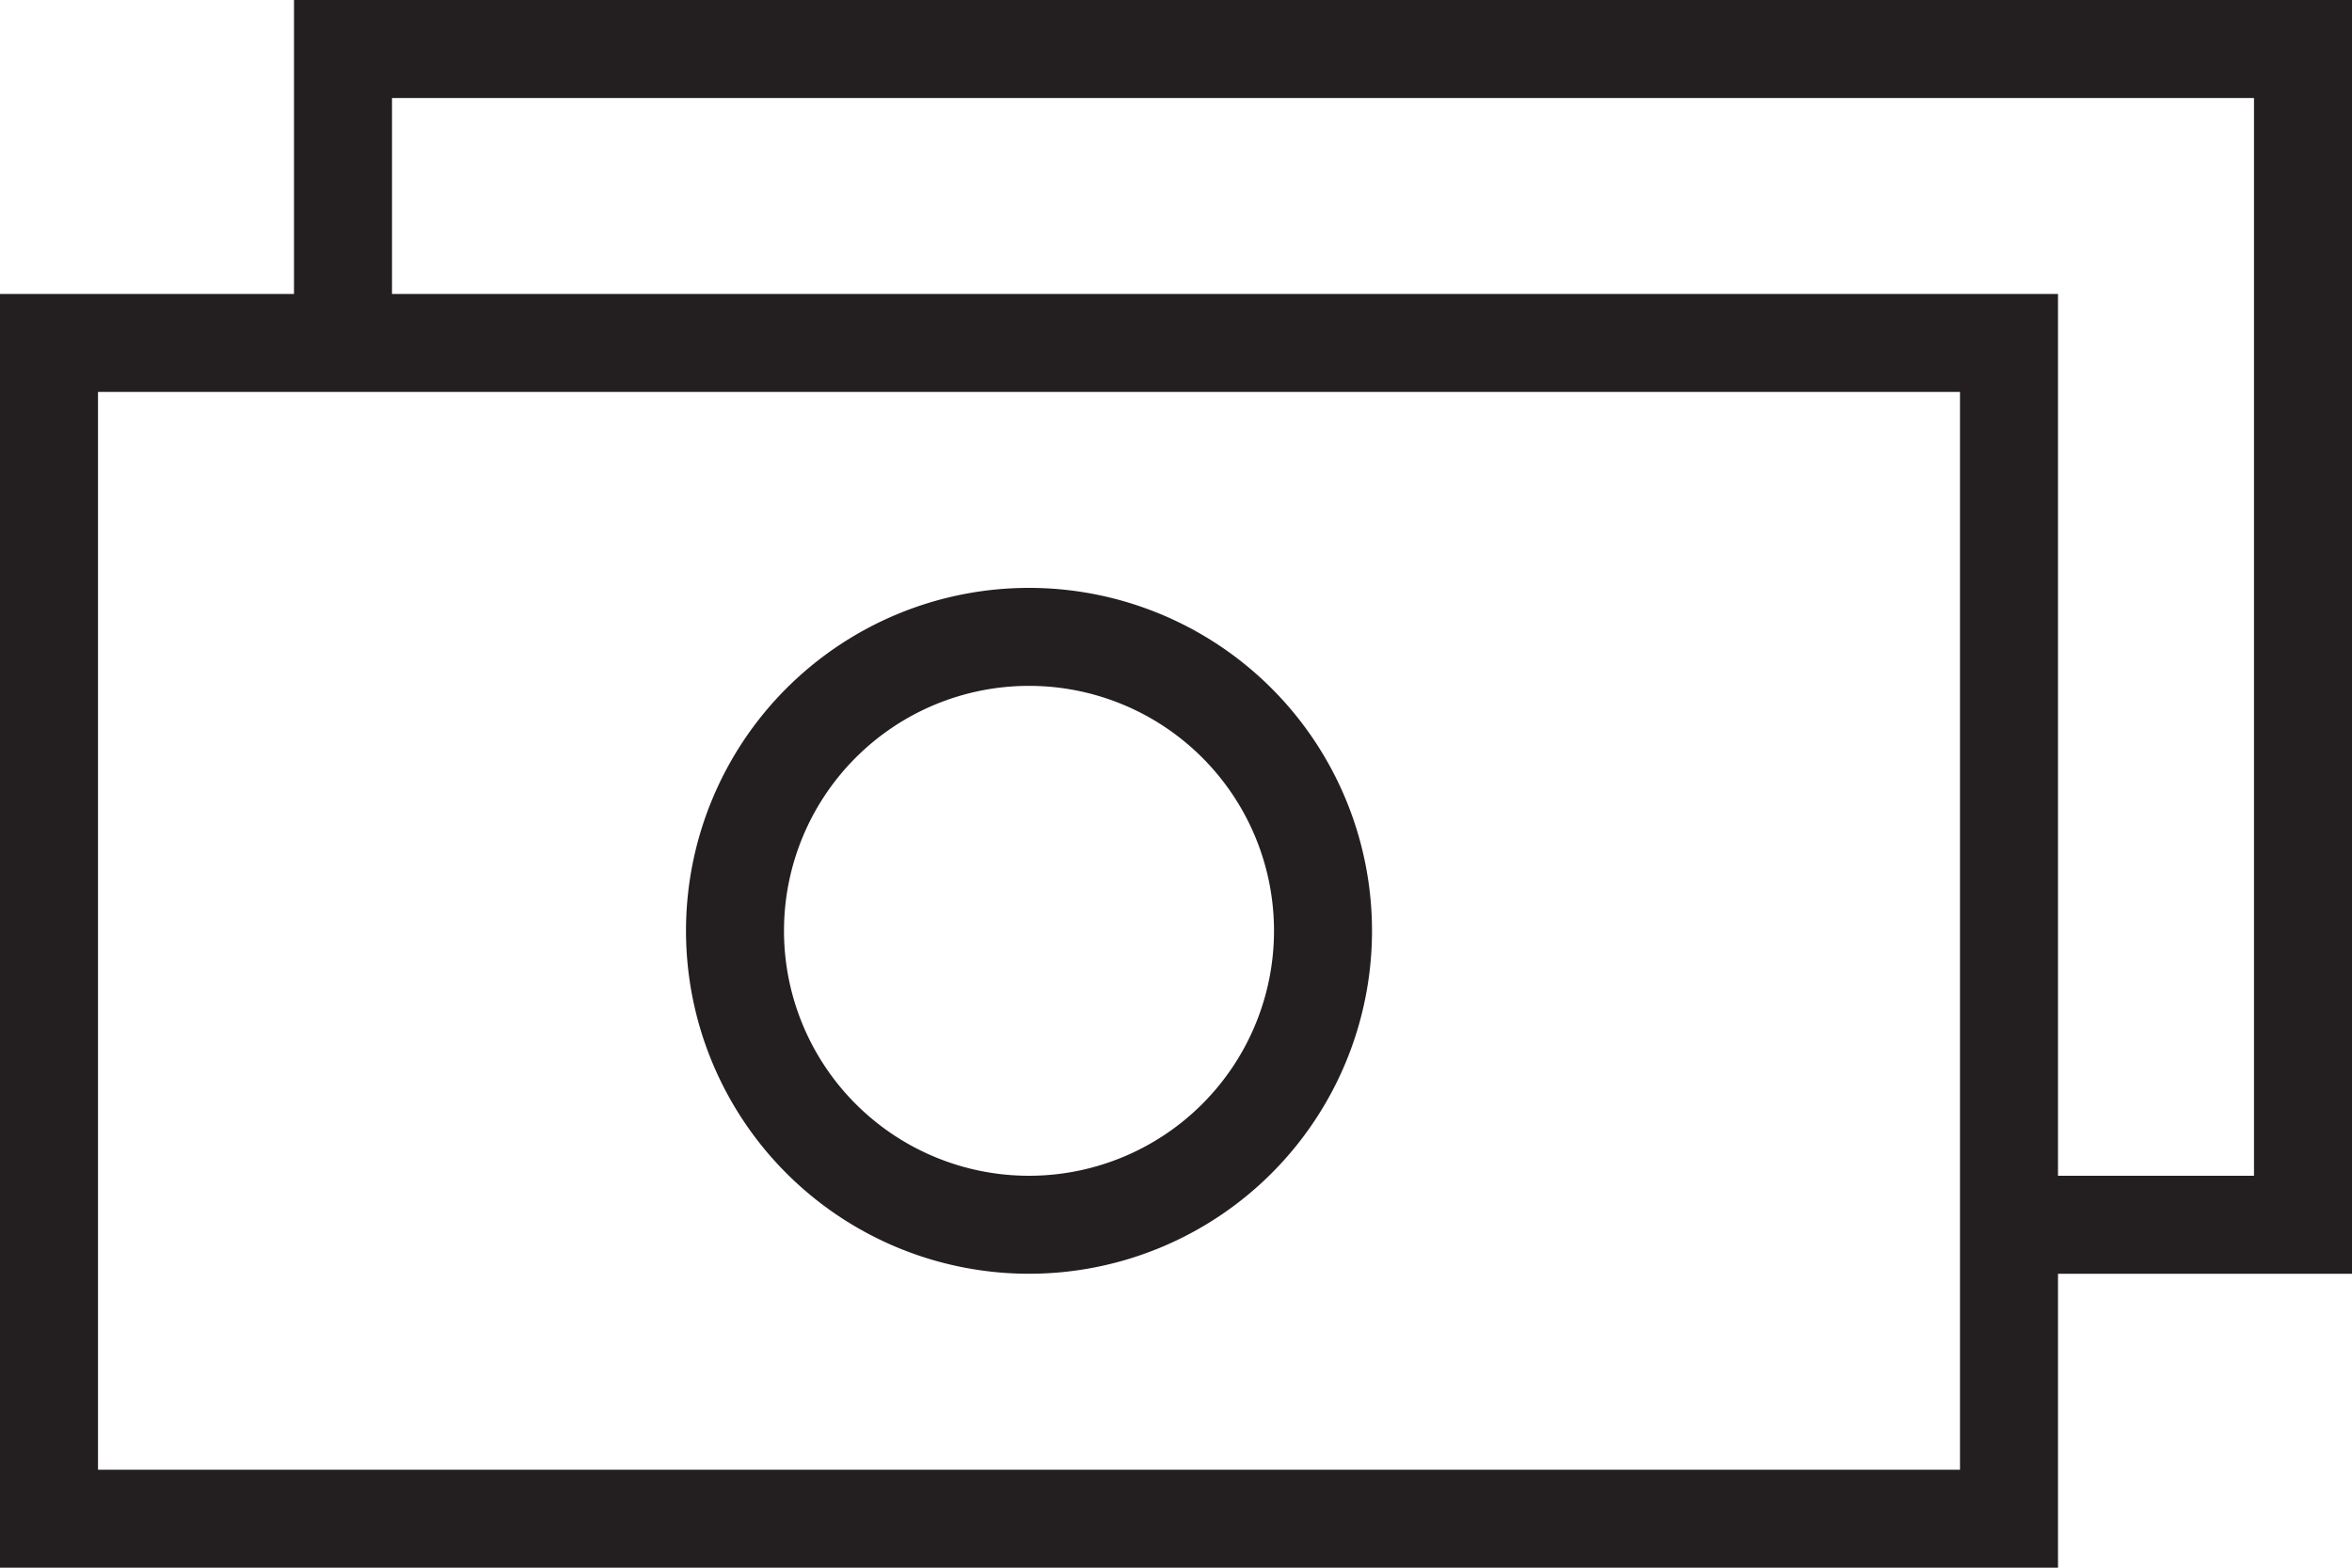 <svg xmlns="http://www.w3.org/2000/svg" viewBox="0 0 48 32"><defs><style>.cls-1{fill:#231f20;}</style></defs><title>Money - Alt</title><g id="Layer_2" data-name="Layer 2"><g id="Icons"><g id="Shopping"><g id="Money_-_Alt" data-name="Money - Alt"><path class="cls-1" d="M48,0H6V6H0V32H42V26h6ZM40,30H2V8H40Zm6-6H42V6H8V2H46Z"/><path class="cls-1" d="M21,26a7,7,0,1,0-7-7A7,7,0,0,0,21,26Zm0-12a5,5,0,1,1-5,5A5,5,0,0,1,21,14Z"/></g></g></g></g></svg>